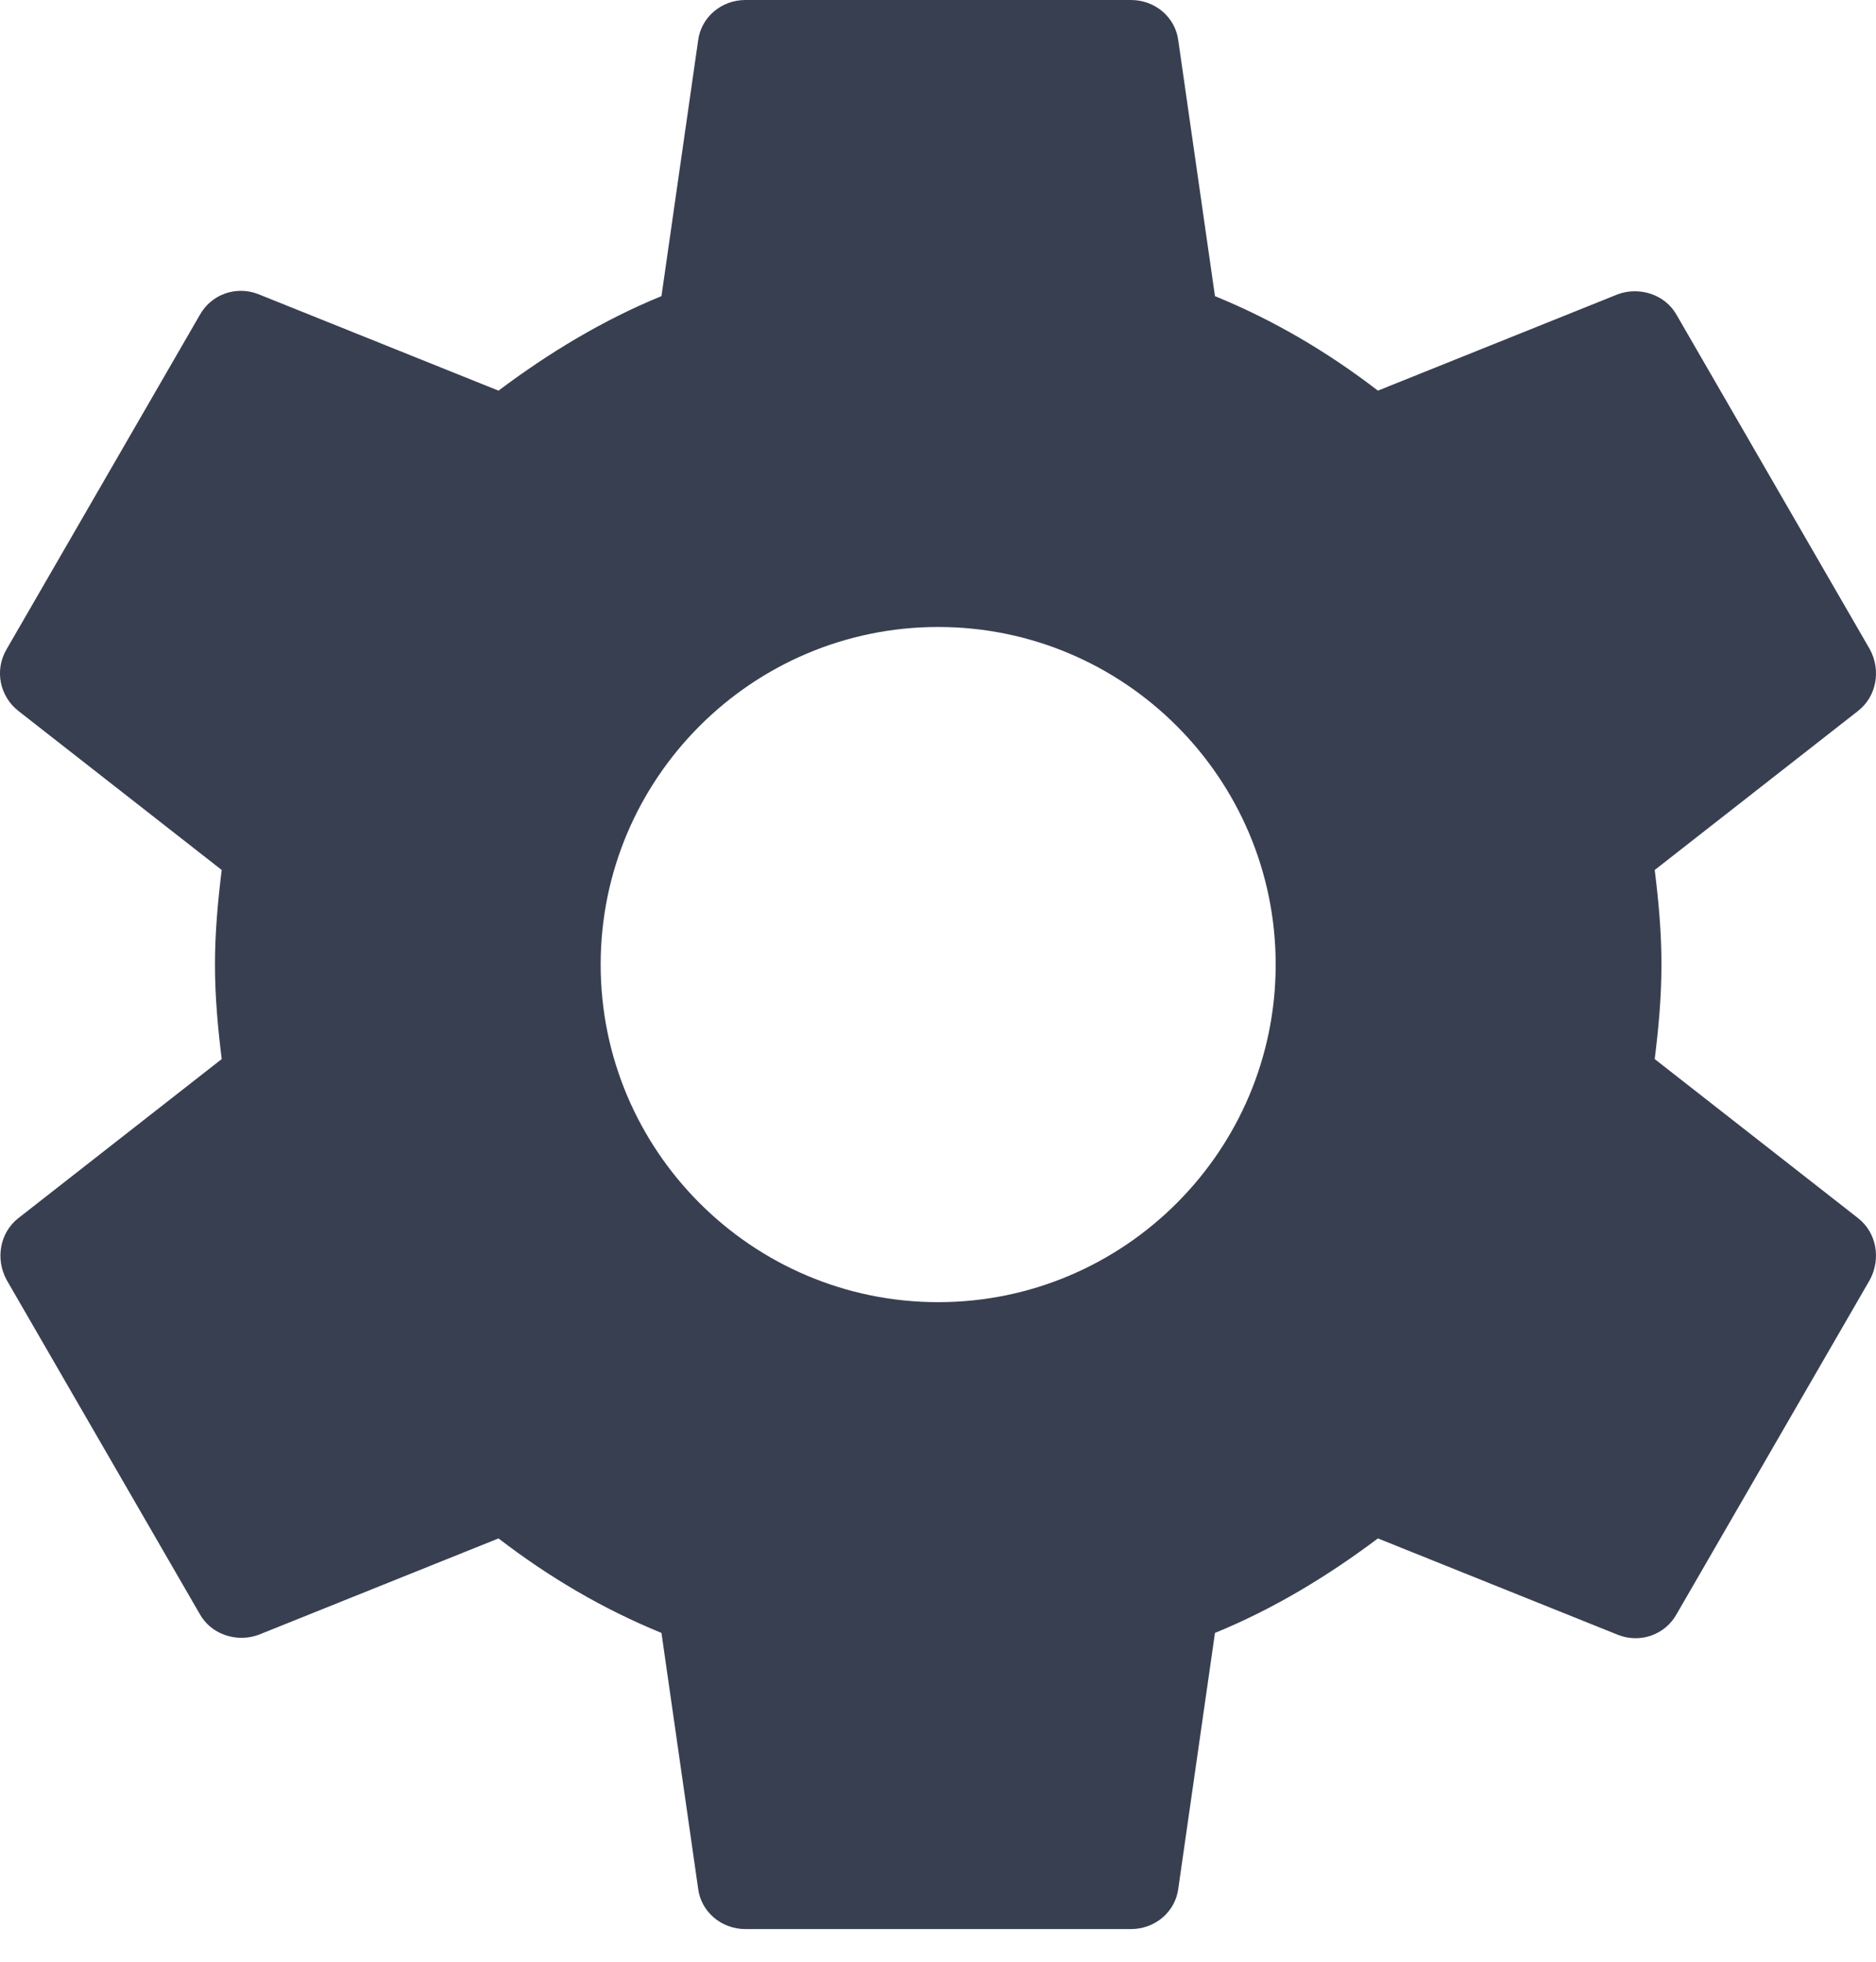 <svg width="22" height="23" viewBox="0 0 22 23" fill="none" xmlns="http://www.w3.org/2000/svg">
<path d="M19.405 12.417C19.45 12.055 19.484 11.693 19.484 11.309C19.484 10.924 19.45 10.562 19.405 10.2L21.791 8.334C22.006 8.165 22.062 7.859 21.927 7.611L19.665 3.698C19.529 3.449 19.224 3.359 18.975 3.449L16.159 4.58C15.571 4.128 14.938 3.754 14.248 3.472L13.818 0.475C13.784 0.204 13.547 0 13.264 0H8.741C8.458 0 8.221 0.204 8.187 0.475L7.757 3.472C7.067 3.754 6.434 4.139 5.846 4.58L3.03 3.449C2.77 3.347 2.476 3.449 2.34 3.698L0.078 7.611C-0.069 7.859 -0.001 8.165 0.214 8.334L2.6 10.2C2.555 10.562 2.521 10.935 2.521 11.309C2.521 11.682 2.555 12.055 2.6 12.417L0.214 14.283C-0.001 14.452 -0.057 14.758 0.078 15.007L2.34 18.919C2.476 19.168 2.781 19.259 3.03 19.168L5.846 18.037C6.434 18.489 7.067 18.863 7.757 19.145L8.187 22.142C8.221 22.414 8.458 22.617 8.741 22.617H13.264C13.547 22.617 13.784 22.414 13.818 22.142L14.248 19.145C14.938 18.863 15.571 18.478 16.159 18.037L18.975 19.168C19.235 19.27 19.529 19.168 19.665 18.919L21.927 15.007C22.062 14.758 22.006 14.452 21.791 14.283L19.405 12.417ZM11.002 15.267C8.82 15.267 7.044 13.491 7.044 11.309C7.044 9.126 8.82 7.351 11.002 7.351C13.185 7.351 14.96 9.126 14.96 11.309C14.96 13.491 13.185 15.267 11.002 15.267Z" fill="#383F51"/>
</svg>
